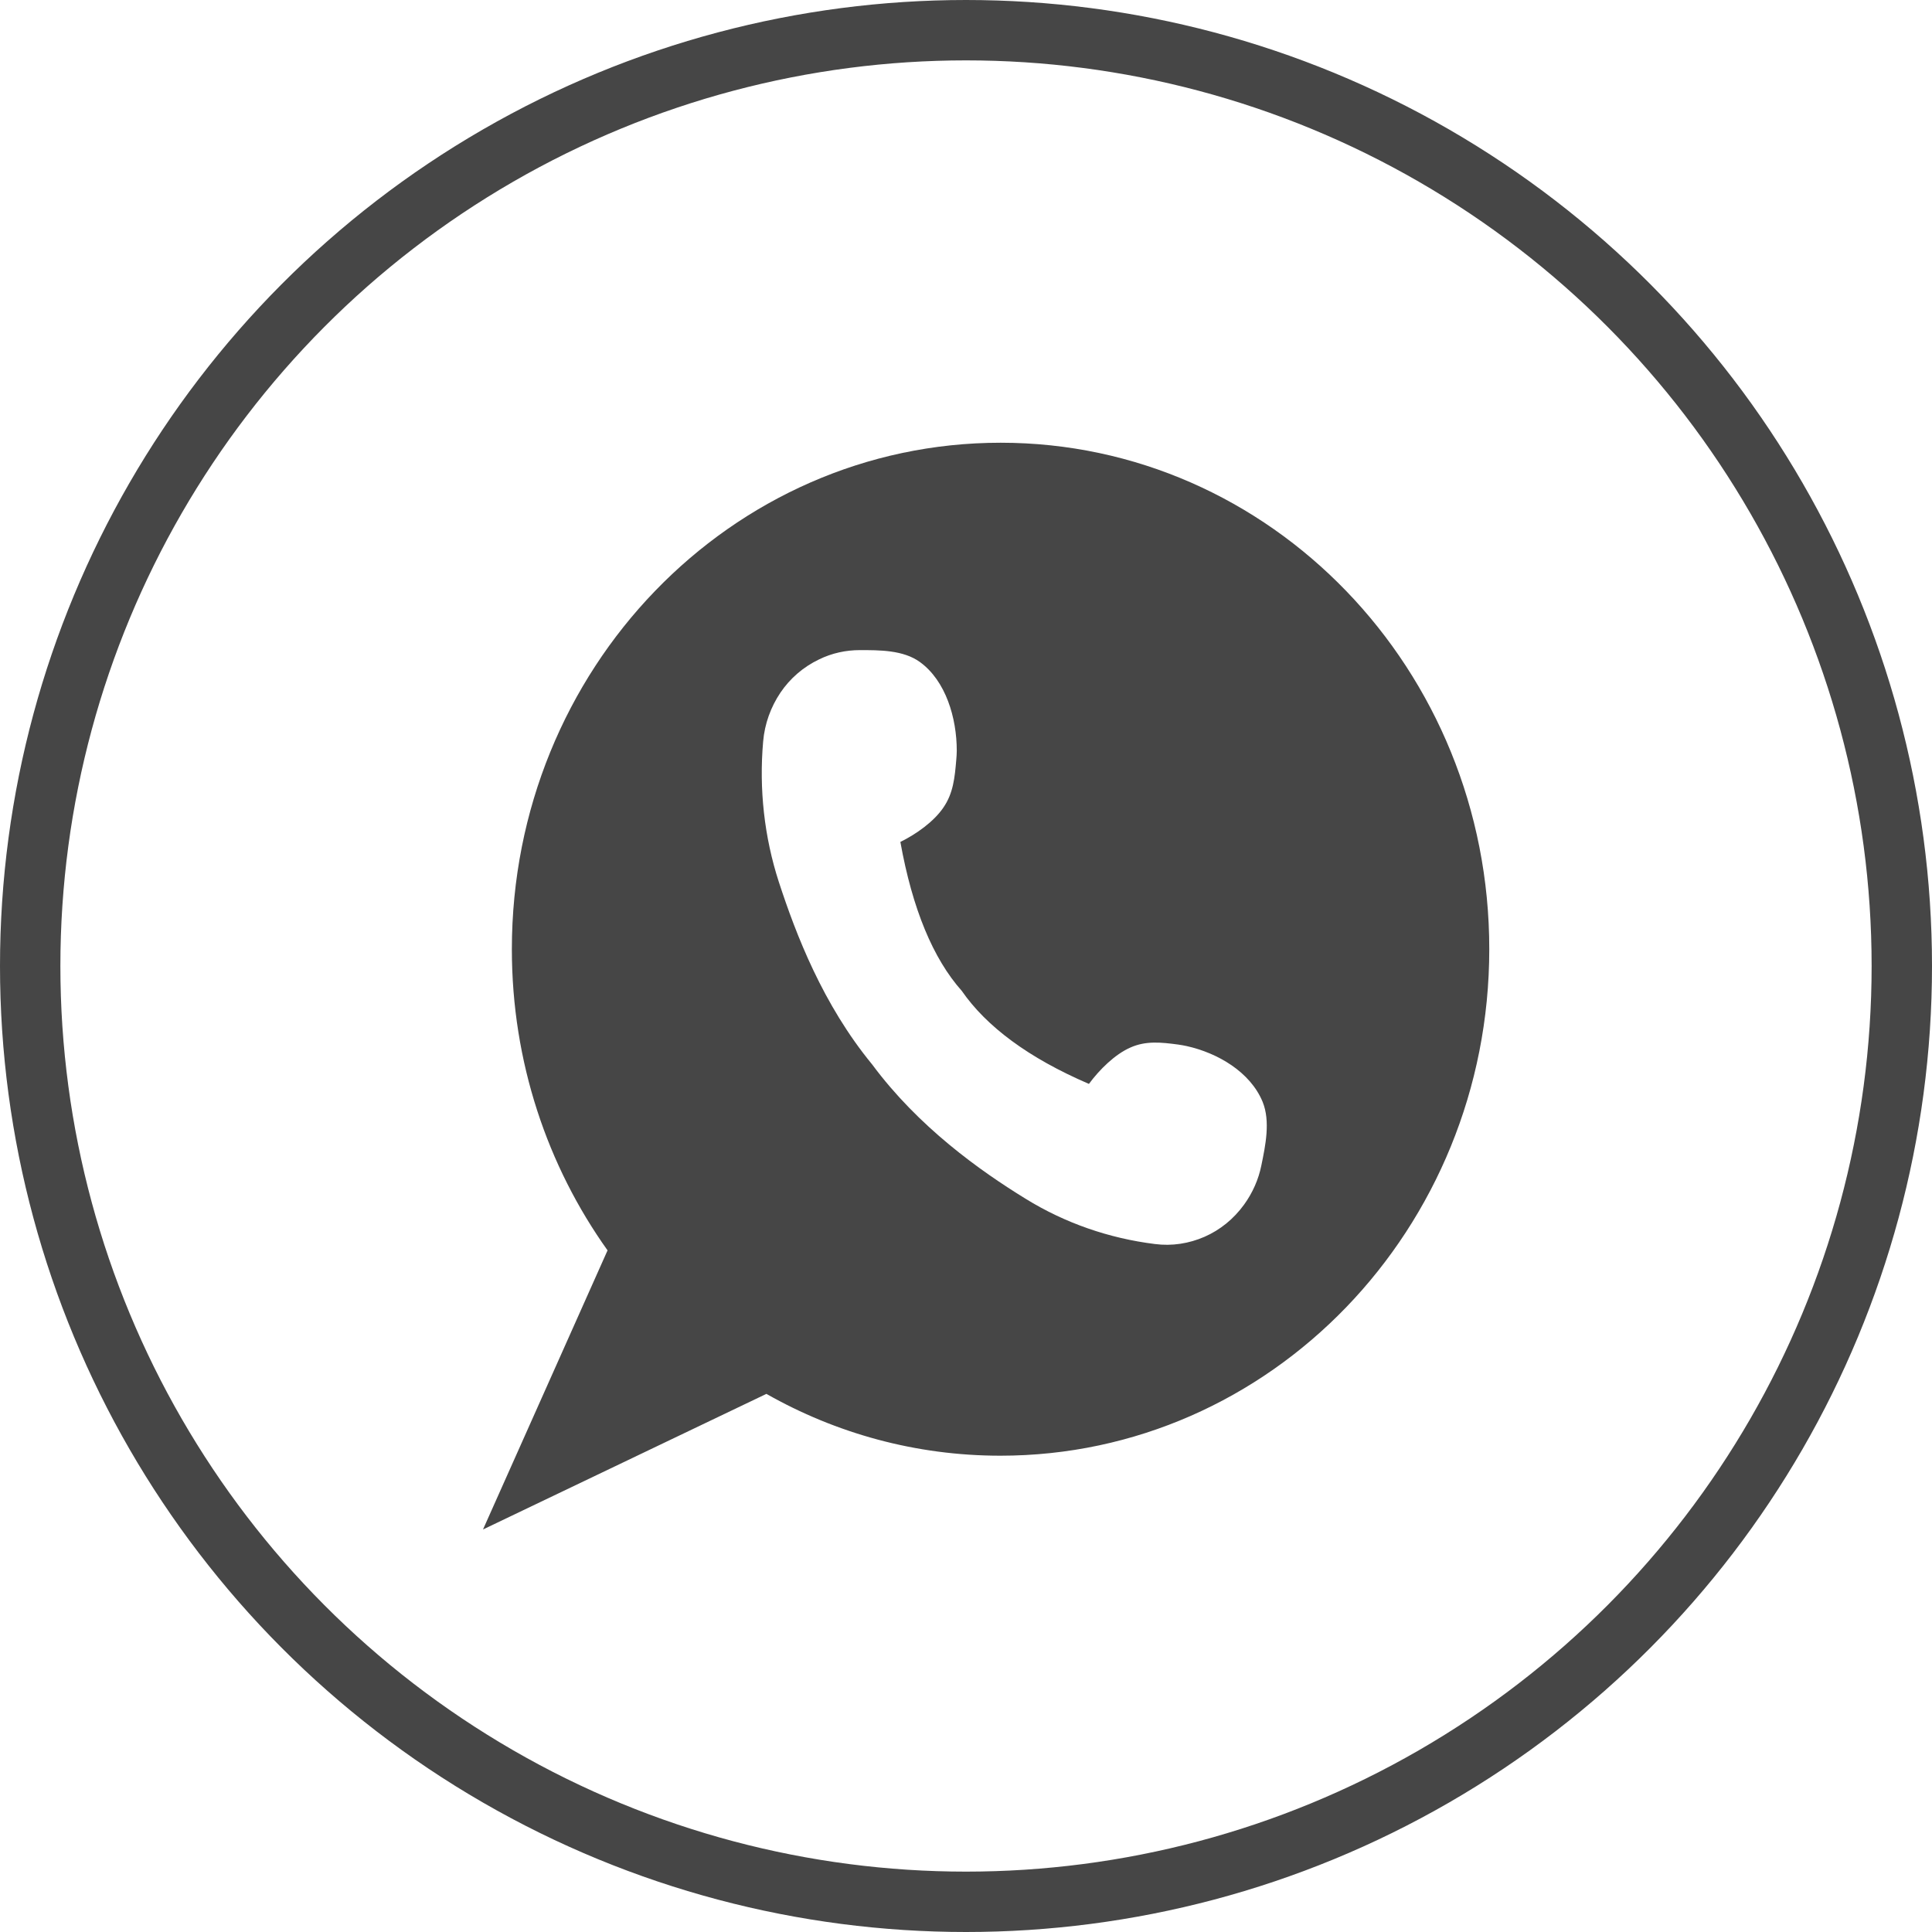 <svg width="32" height="32" viewBox="0 0 32 32" fill="none" xmlns="http://www.w3.org/2000/svg">
<path d="M16.574 7.333C12.101 7.333 8.478 11.087 8.478 15.722C8.478 17.59 9.068 19.315 10.063 20.71L8 25.333L8.539 25.075L12.694 23.087C13.845 23.74 15.166 24.111 16.57 24.111C21.04 24.111 24.667 20.357 24.667 15.722C24.67 11.087 21.044 7.333 16.574 7.333ZM20.892 19.303C20.845 19.536 20.747 19.757 20.606 19.952C20.432 20.192 20.208 20.372 19.951 20.485C19.694 20.597 19.412 20.642 19.129 20.605C18.373 20.511 17.642 20.26 16.987 19.855C16.23 19.39 15.213 18.666 14.446 17.631C13.628 16.637 13.183 15.475 12.9 14.608C12.658 13.862 12.571 13.067 12.64 12.283C12.665 11.987 12.767 11.71 12.926 11.473C13.085 11.237 13.306 11.046 13.566 10.922C13.78 10.817 14.012 10.768 14.24 10.768C14.565 10.768 14.963 10.765 15.239 10.967C15.666 11.278 15.847 11.893 15.847 12.433C15.847 12.482 15.843 12.535 15.839 12.583C15.814 12.88 15.789 13.138 15.626 13.375C15.466 13.611 15.173 13.817 14.913 13.945C15.112 15.055 15.456 15.88 15.93 16.412C16.133 16.705 16.407 16.982 16.759 17.241C17.11 17.5 17.533 17.736 18.036 17.953C18.21 17.717 18.467 17.462 18.724 17.35C18.977 17.237 19.23 17.263 19.513 17.301C19.56 17.308 19.611 17.316 19.658 17.327C20.164 17.44 20.707 17.751 20.913 18.25C21.044 18.572 20.96 18.973 20.892 19.303Z" fill="#464646"/>
<circle cx="16" cy="16" r="15.5" stroke="#464646"/>
</svg>
